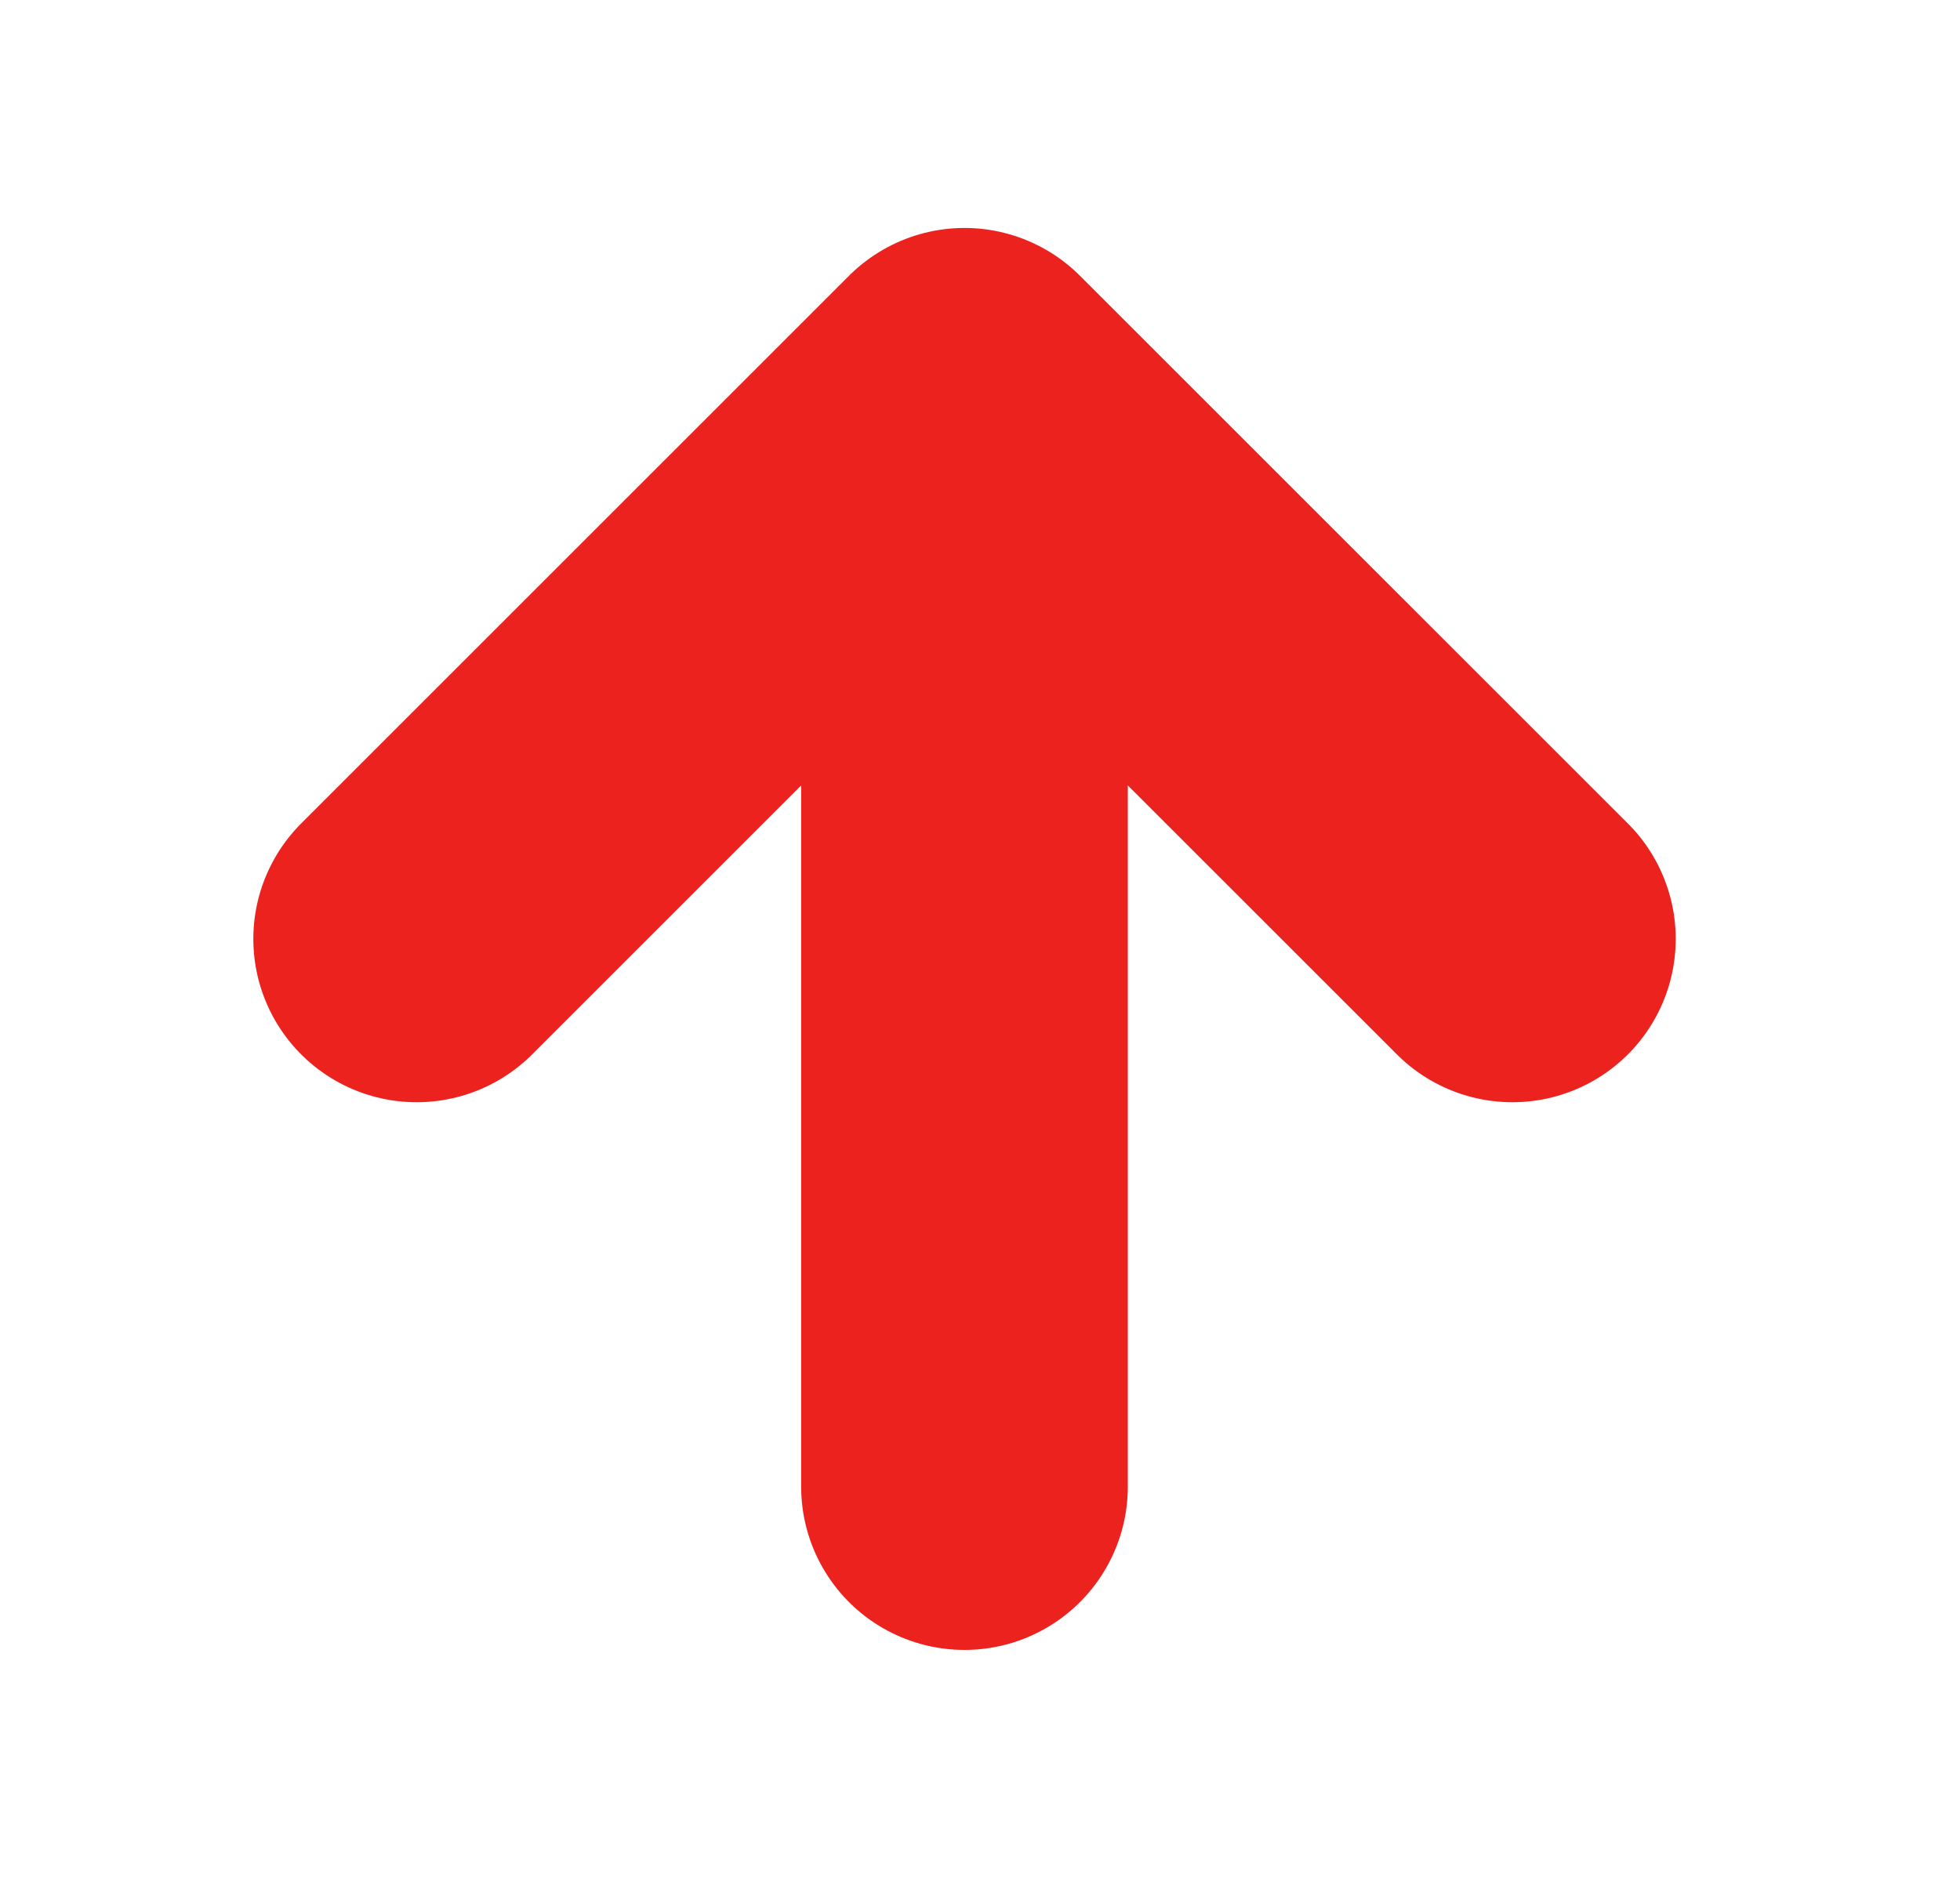<svg width="24" height="23" viewBox="0 0 24 23" fill="none" xmlns="http://www.w3.org/2000/svg">
<path d="M11.81 18.208V4.792M11.81 4.792L5.102 11.5M11.81 4.792L18.519 11.5" stroke="#EC221F" stroke-width="4" stroke-linecap="round" stroke-linejoin="round"/>
</svg>
